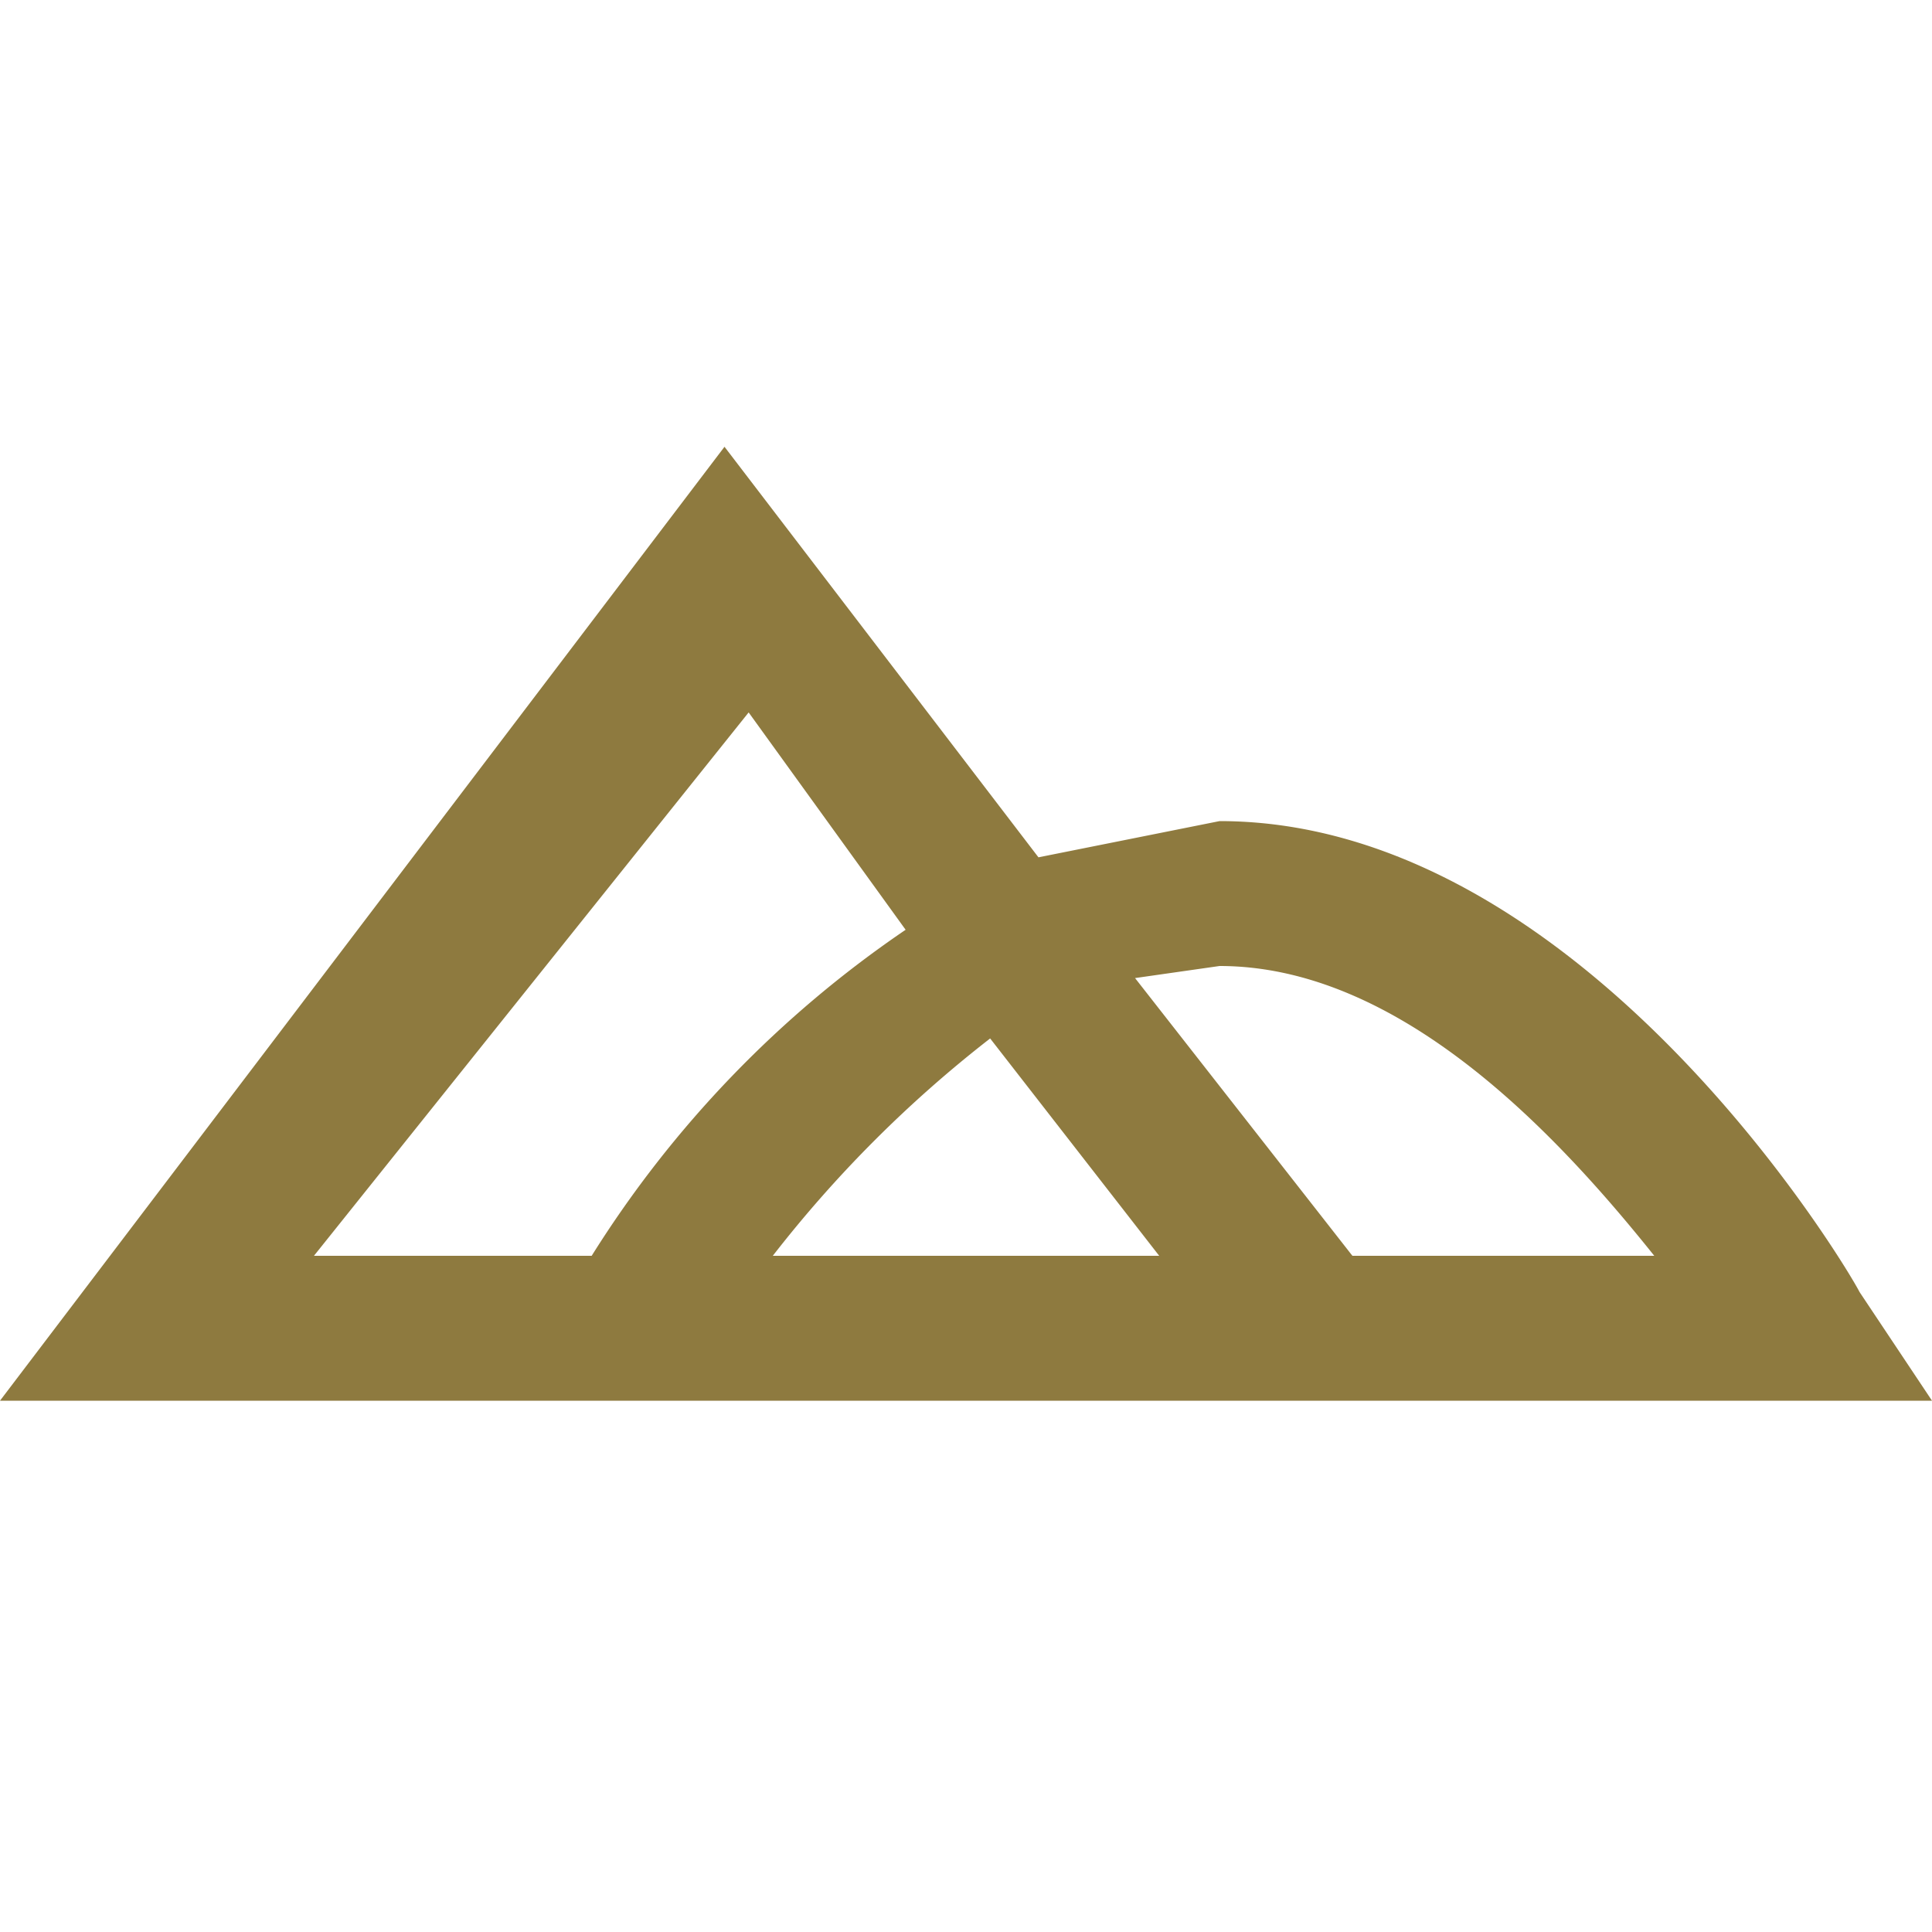 <svg id="Layer_1" data-name="Layer 1" xmlns="http://www.w3.org/2000/svg" width="16" height="16" viewBox="0 0 16 16"><title>logo-16</title><path d="M16,11.6l-.6-.9c-.1-.2-2.3-3.9-5.3-3.9l-1.5.3L6,3.7,0,11.6H16ZM7.7,10.4H6.4A10.2,10.2,0,0,1,8.2,8.6l1.4,1.8ZM10.1,8c1.5,0,2.8,1.4,3.6,2.4H11.2L9.4,8.1ZM6.2,5.9,7.5,7.7a9.1,9.1,0,0,0-2.6,2.7H2.6Z" fill="#8e7a3f"/></svg>